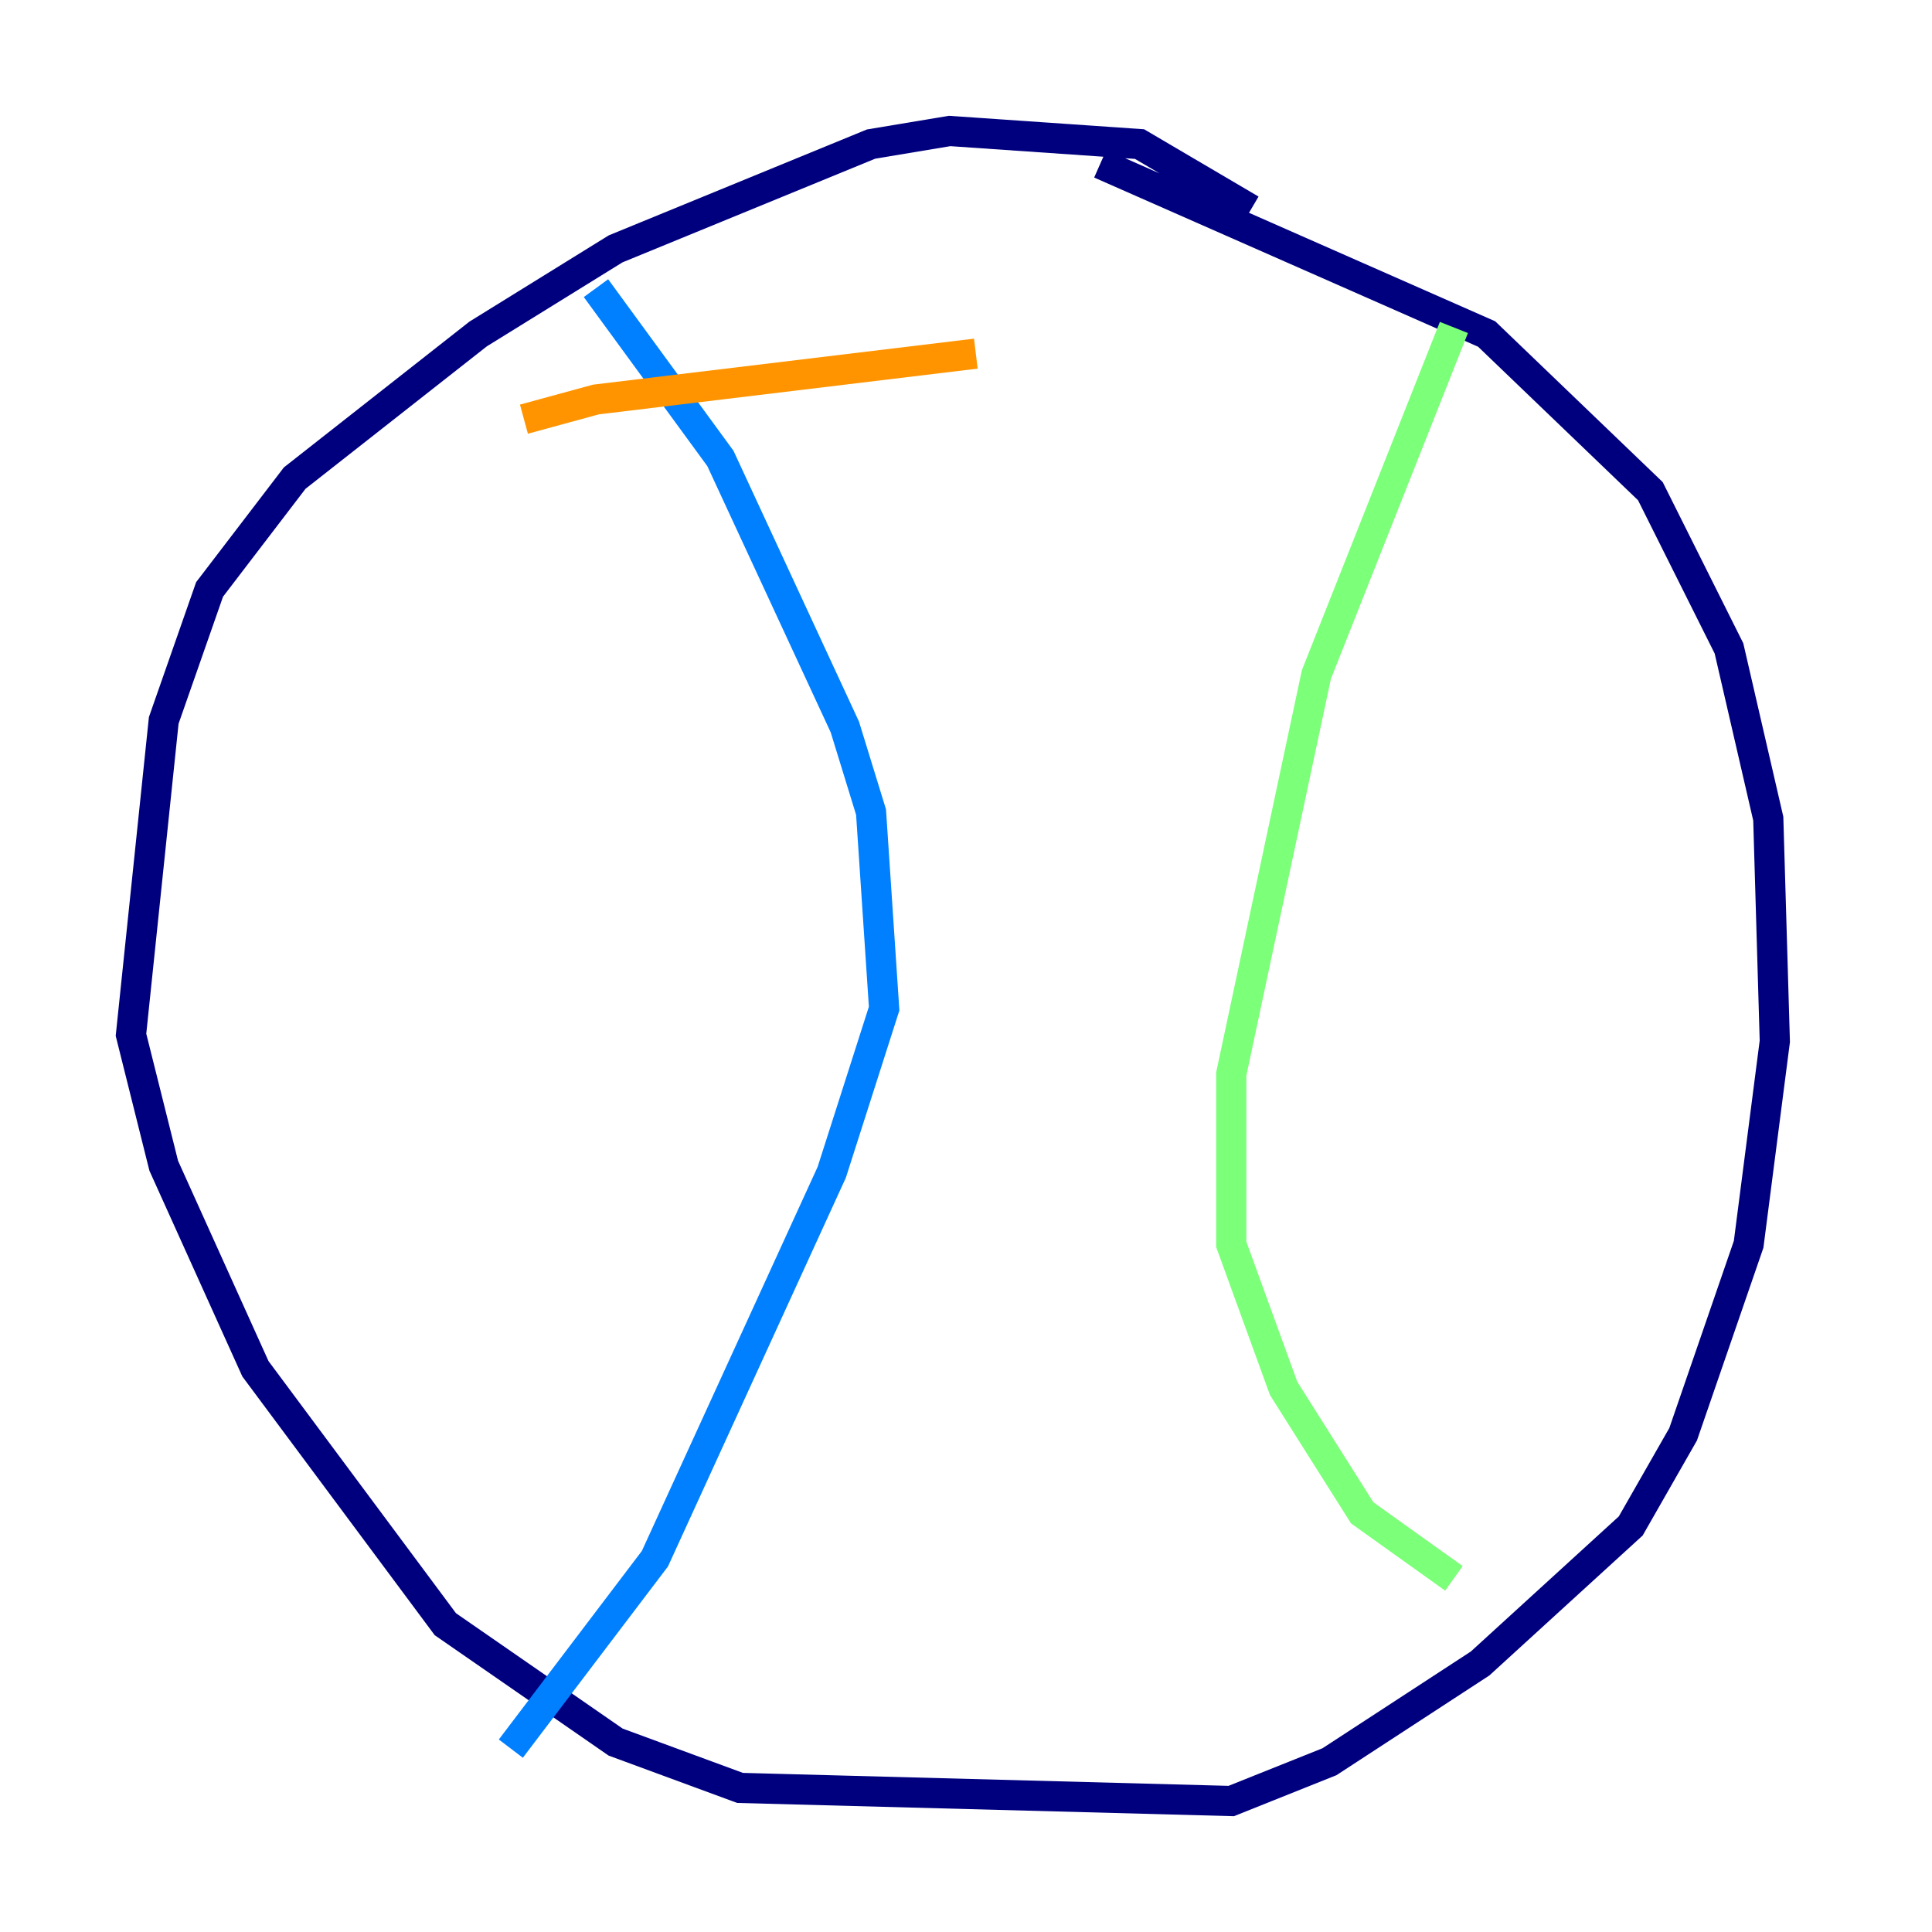<?xml version="1.0" encoding="utf-8" ?>
<svg baseProfile="tiny" height="128" version="1.2" viewBox="0,0,128,128" width="128" xmlns="http://www.w3.org/2000/svg" xmlns:ev="http://www.w3.org/2001/xml-events" xmlns:xlink="http://www.w3.org/1999/xlink"><defs /><polyline fill="none" points="82.875,13.885 75.498,9.546 62.915,8.678 57.709,9.546 40.786,16.488 31.675,22.129 19.525,31.675 13.885,39.051 10.848,47.729 8.678,68.556 10.848,77.234 16.922,90.685 29.505,107.607 40.786,115.417 49.031,118.454 81.573,119.322 88.081,116.719 98.061,110.21 108.041,101.098 111.512,95.024 115.851,82.441 117.586,68.99 117.153,54.237 114.549,42.956 109.342,32.542 98.495,22.129 72.895,10.848" stroke="#00007f" stroke-width="2" /><polyline fill="none" points="39.485,19.091 47.729,30.373 55.973,48.163 57.709,53.803 58.576,66.82 55.105,77.668 43.39,103.268 33.844,115.851" stroke="#0080ff" stroke-width="2" /><polyline fill="none" points="96.325,21.695 87.214,44.691 81.573,71.159 81.573,82.441 85.044,91.986 90.251,100.231 96.325,104.57" stroke="#7cff79" stroke-width="2" /><polyline fill="none" points="34.712,27.77 39.485,26.468 64.651,23.43" stroke="#ff9400" stroke-width="2" /><polyline fill="none" points="38.617,55.973 38.617,55.973" stroke="#7f0000" stroke-width="2" /></svg>